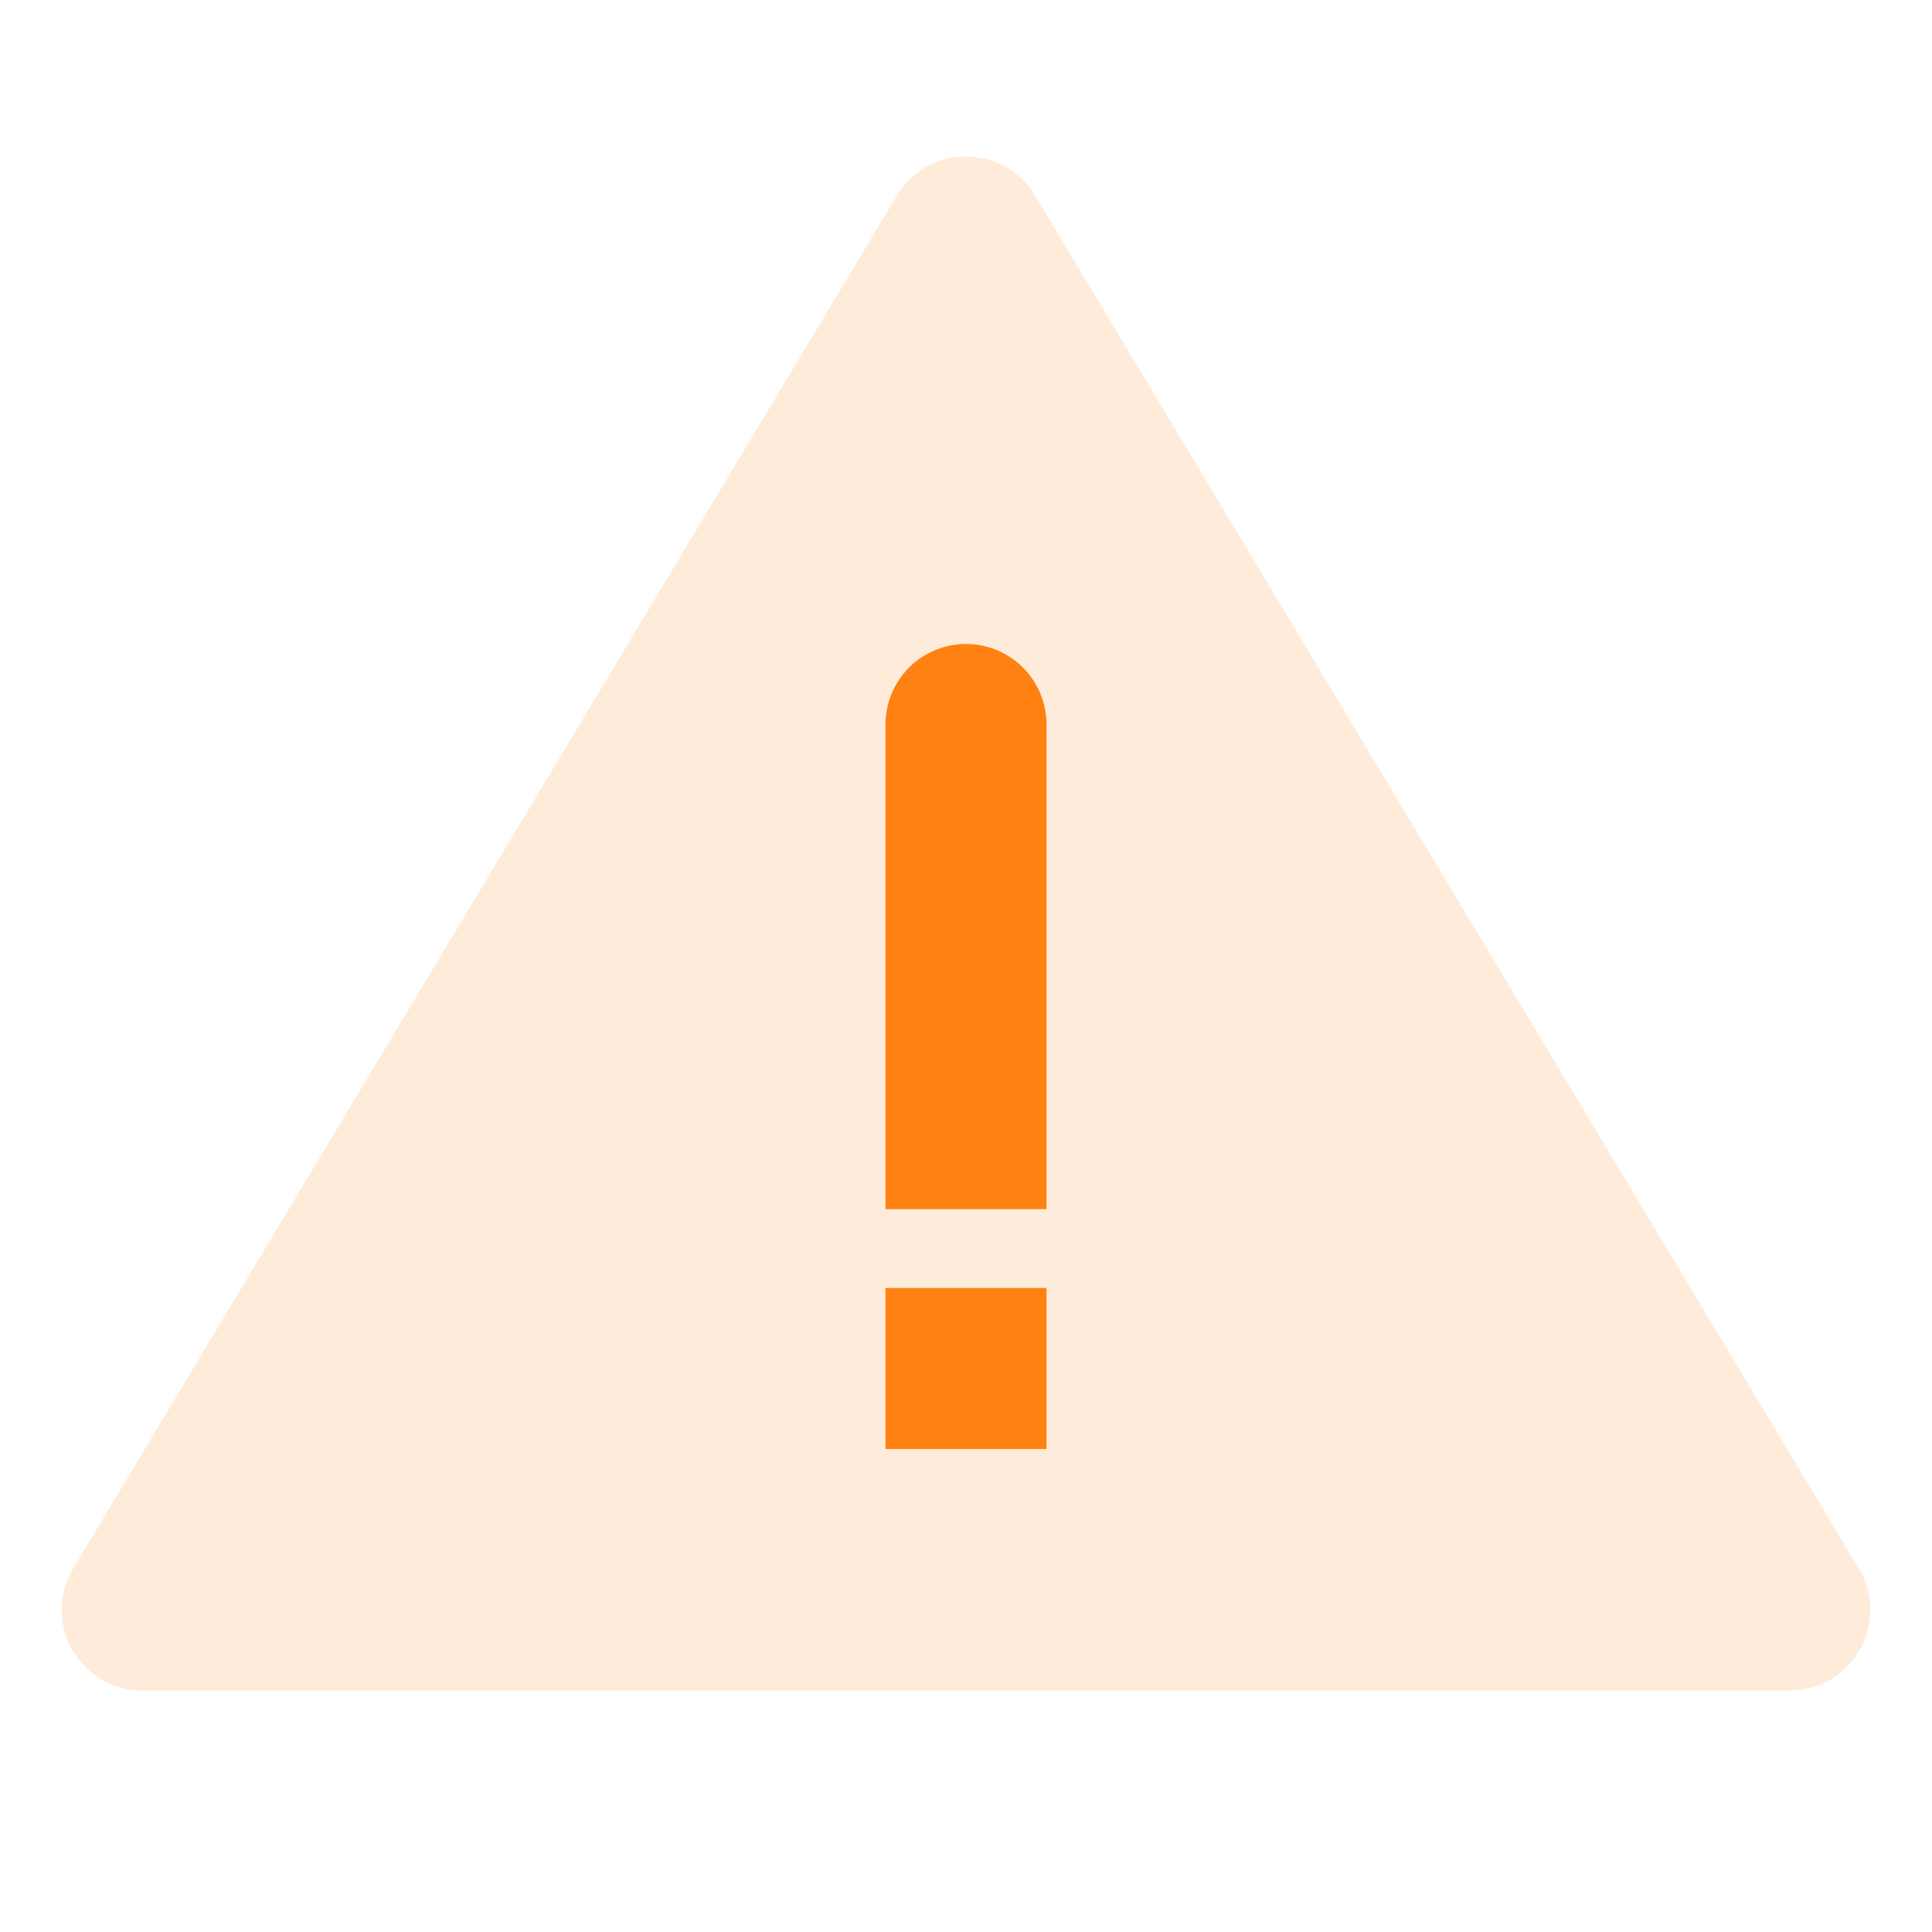 <svg width="24" height="24" xmlns="http://www.w3.org/2000/svg"><g fill="#FF8111" fill-rule="evenodd"><path d="M12.857 2.43l10.234 17.056A1 1 0 0 1 22.234 21H1.766a1 1 0 0 1-.857-1.514L11.143 2.429a1 1 0 0 1 1.714 0z" fill-opacity=".16"/><path d="M11 9a1 1 0 0 1 2 0v6.02h-2V9zm0 7h2v2h-2v-2z" fill-rule="nonzero"/></g></svg>